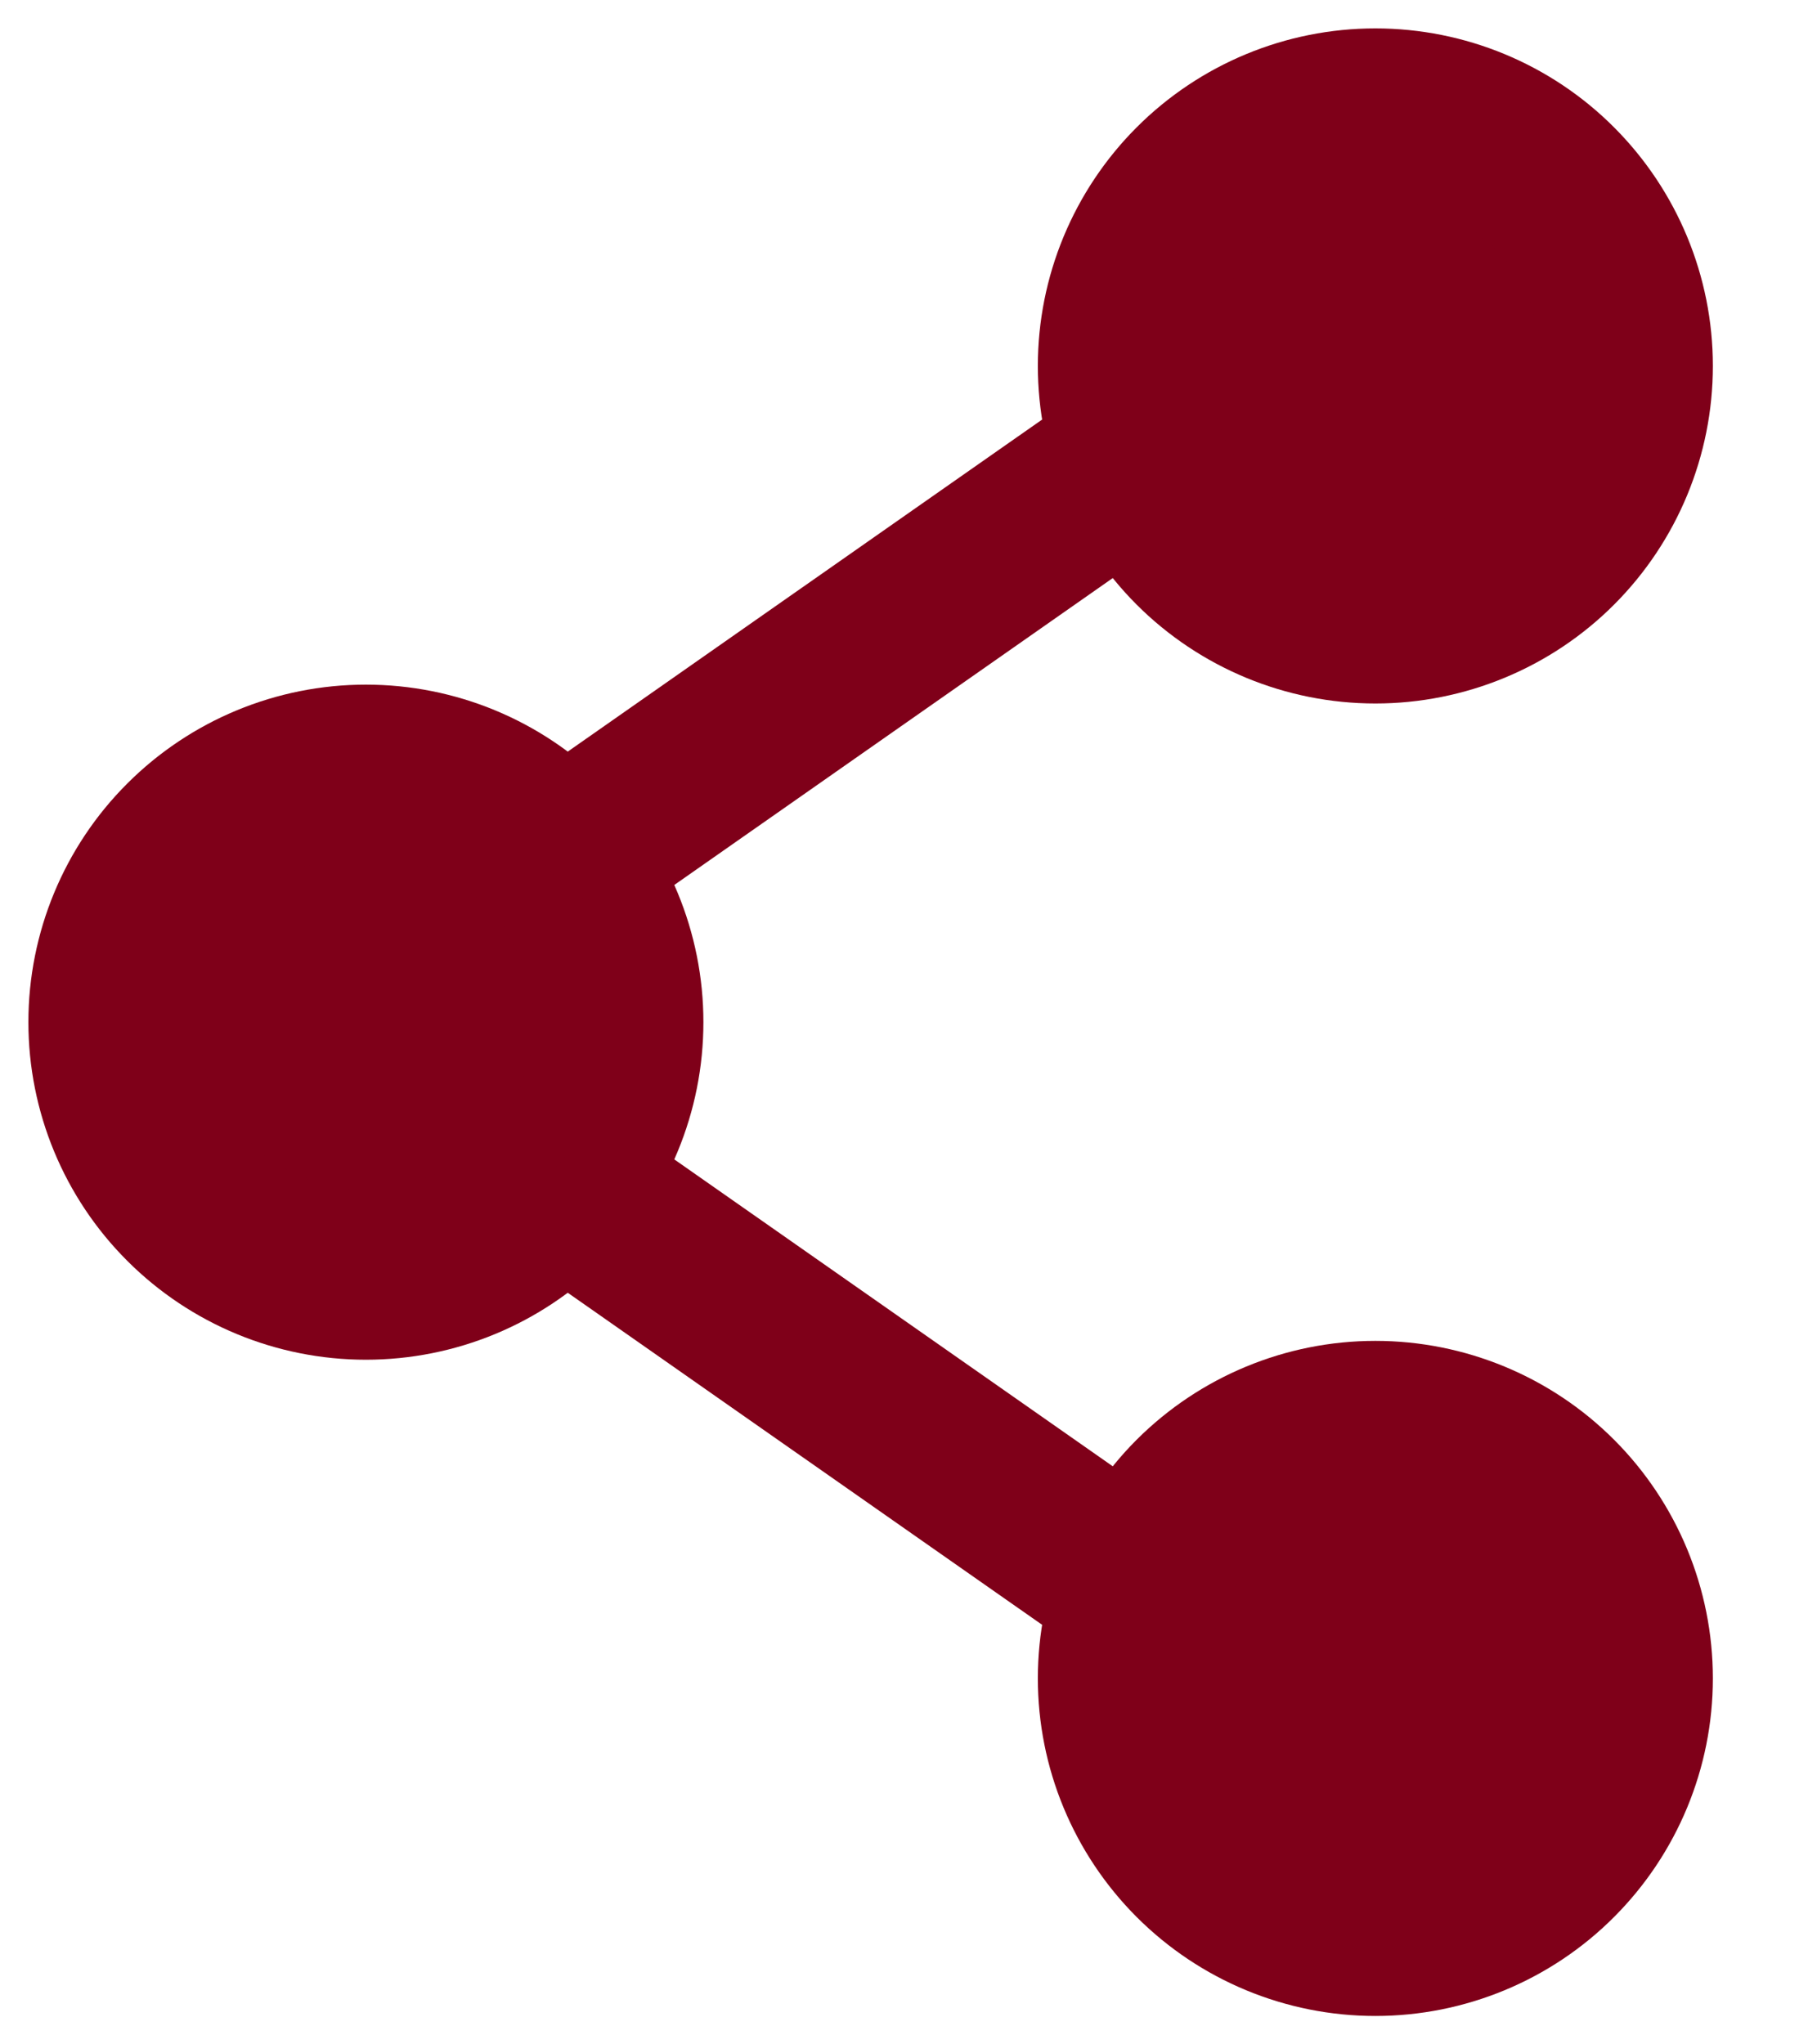 <svg width="16" height="18" viewBox="0 0 16 18" fill="none" xmlns="http://www.w3.org/2000/svg">
<path d="M5.444 9C5.444 9.589 5.21 10.155 4.794 10.571C4.377 10.988 3.812 11.222 3.222 11.222C2.633 11.222 2.068 10.988 1.651 10.571C1.234 10.155 1 9.589 1 9C1 8.411 1.234 7.845 1.651 7.429C2.068 7.012 2.633 6.778 3.222 6.778C3.812 6.778 4.377 7.012 4.794 7.429C5.21 7.845 5.444 8.411 5.444 9Z" fill="#7F0019" stroke="#7F0019" stroke-width="1.5"/>
<path d="M9.889 4.111L5.444 7.222M9.889 13.889L5.444 10.778" stroke="#7F0019" stroke-width="1.5" stroke-linecap="round"/>
<path d="M14.333 14.778C14.333 15.367 14.099 15.932 13.682 16.349C13.266 16.766 12.7 17 12.111 17C11.522 17 10.957 16.766 10.54 16.349C10.123 15.932 9.889 15.367 9.889 14.778C9.889 14.188 10.123 13.623 10.54 13.206C10.957 12.79 11.522 12.556 12.111 12.556C12.7 12.556 13.266 12.79 13.682 13.206C14.099 13.623 14.333 14.188 14.333 14.778ZM14.333 3.222C14.333 3.812 14.099 4.377 13.682 4.794C13.266 5.21 12.7 5.444 12.111 5.444C11.522 5.444 10.957 5.21 10.54 4.794C10.123 4.377 9.889 3.812 9.889 3.222C9.889 2.633 10.123 2.068 10.54 1.651C10.957 1.234 11.522 1 12.111 1C12.7 1 13.266 1.234 13.682 1.651C14.099 2.068 14.333 2.633 14.333 3.222Z" fill="#7F0019" stroke="#7F0019" stroke-width="1.5"/>
</svg>
